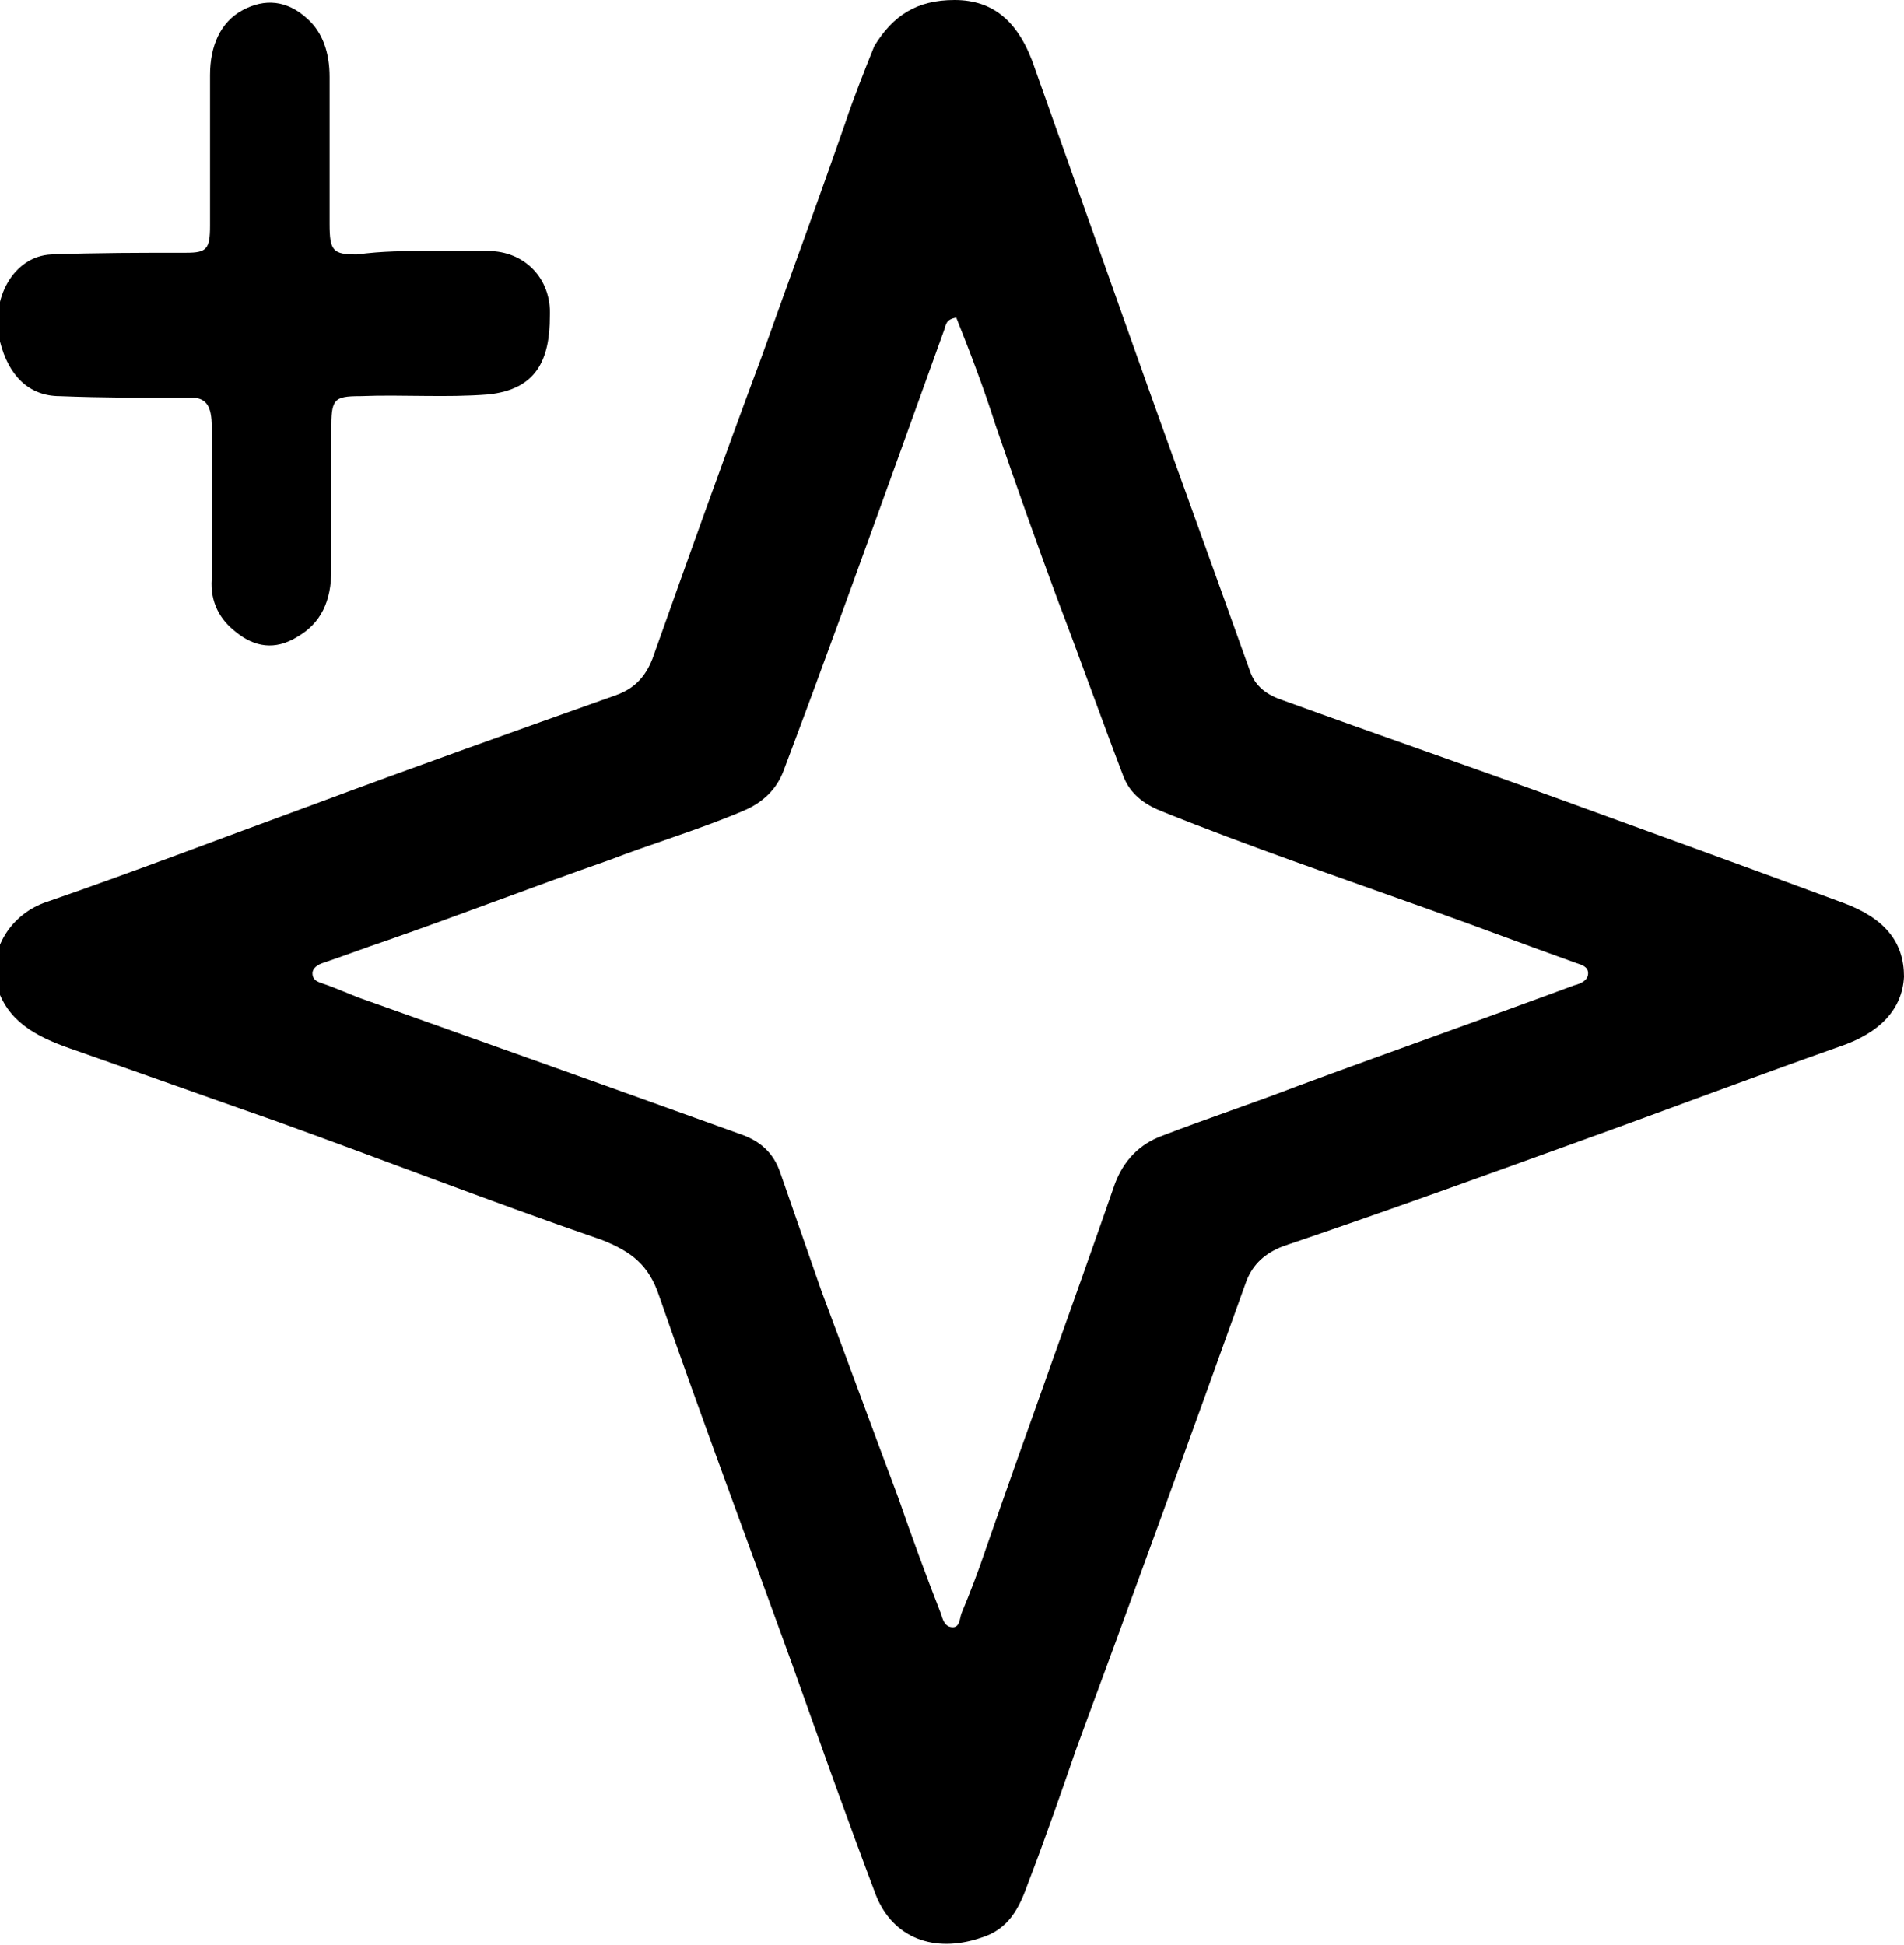 <?xml version="1.0" encoding="utf-8"?>
<!-- Generator: Adobe Illustrator 27.0.0, SVG Export Plug-In . SVG Version: 6.00 Build 0)  -->
<svg version="1.1" id="Livello_2_00000107585826676327717220000015958612776297173392_"
	 xmlns="http://www.w3.org/2000/svg" xmlns:xlink="http://www.w3.org/1999/xlink" x="0px" y="0px" viewBox="0 0 111.5 113.9"
	 style="enable-background:new 0 0 111.5 113.9;" xml:space="preserve">
<g>
	<path d="M55.9,0c2.3,0,3.8,1.3,4.7,4c2.2,6.2,4.4,12.4,6.6,18.6c2,5.6,4,11.1,6,16.7c0.3,0.9,1,1.4,1.9,1.7c5.5,2,11,3.9,16.5,5.9
		c5.5,2,11,4,16.4,6c2.4,0.9,3.5,2.3,3.5,4.3c-0.1,1.9-1.4,3.3-3.8,4.1c-5.1,1.8-10.1,3.7-15.1,5.5c-5.8,2.1-11.6,4.2-17.5,6.2
		c-1,0.4-1.7,1-2.1,2c-3.3,9.2-6.6,18.3-10,27.5c-0.9,2.6-1.8,5.2-2.8,7.8c-0.5,1.4-1.1,2.7-2.8,3.2c-2.7,0.9-5.1,0-6.1-2.5
		c-1.7-4.5-3.3-9-4.9-13.5c-2.6-7.2-5.3-14.4-7.8-21.6c-0.6-1.8-1.6-2.6-3.4-3.3c-6.4-2.2-12.8-4.7-19.2-7c-4-1.4-7.9-2.8-11.9-4.2
		c-2-0.7-3.7-1.6-4.3-3.7c-0.5-2,0.8-4.2,3-4.9c5.2-1.8,10.4-3.8,15.6-5.7c5.9-2.2,11.8-4.3,17.7-6.4c1.1-0.4,1.7-1.1,2.1-2.1
		c2.1-5.9,4.2-11.8,6.4-17.7c1.6-4.5,3.3-9.1,4.9-13.7c0.5-1.5,1.1-3,1.7-4.5C52.3,0.9,53.7,0,55.9,0z M56,18.6
		c-0.6,0.1-0.6,0.4-0.7,0.7c-0.9,2.5-1.8,5-2.7,7.5c-2.2,6.1-4.4,12.2-6.7,18.3c-0.4,1.1-1.2,1.9-2.4,2.4c-2.6,1.1-5.3,1.9-7.9,2.9
		c-4.3,1.5-8.7,3.2-13,4.7c-1.2,0.4-2.5,0.9-3.7,1.3c-0.3,0.1-0.6,0.3-0.6,0.6c0,0.4,0.3,0.5,0.6,0.6c0.9,0.3,1.7,0.7,2.6,1
		c7.3,2.6,14.6,5.2,21.8,7.8c1.2,0.4,2,1.1,2.4,2.3c0.8,2.3,1.6,4.6,2.4,6.9c1.5,4,3,8.1,4.5,12.1c0.8,2.3,1.6,4.5,2.5,6.8
		c0.1,0.3,0.2,0.8,0.7,0.8c0.4,0,0.4-0.5,0.5-0.8c0.5-1.2,1-2.5,1.4-3.7c2.5-7.2,5.1-14.3,7.6-21.5c0.5-1.3,1.4-2.3,2.8-2.8
		c2.6-1,5.3-1.9,7.9-2.9c5.4-2,10.8-3.9,16.2-5.9c0.4-0.1,0.8-0.3,0.8-0.7c0-0.4-0.4-0.5-0.7-0.6c-2.8-1-5.7-2.1-8.5-3.1
		c-5.3-1.9-10.6-3.7-15.8-5.8c-1-0.4-1.8-1-2.2-2c-1.3-3.4-2.5-6.8-3.8-10.2c-1.3-3.5-2.5-6.9-3.7-10.4C57.6,22.7,56.8,20.6,56,18.6
		z"/>
	<path d="M25,14.7c1.2,0,2.4,0,3.6,0c2.1,0,3.7,1.6,3.6,3.8c0,2.6-0.8,4.3-3.6,4.6c-2.5,0.2-5,0-7.5,0.1c-1.6,0-1.7,0.2-1.7,2
		c0,2.7,0,5.5,0,8.2c0,1.8-0.6,3.1-2,3.9c-1.3,0.8-2.5,0.6-3.6-0.3c-0.9-0.7-1.5-1.7-1.4-3.1c0-3,0-6,0-8.9c0-1.2-0.3-1.8-1.4-1.7
		c-2.5,0-5,0-7.5-0.1c-1.8,0-3-1.2-3.5-3.2c-0.6-2.5,0.8-5,3-5.1c2.6-0.1,5.3-0.1,7.9-0.1c1.2,0,1.4-0.2,1.4-1.6c0-2.9,0-5.9,0-8.8
		c0-1.7,0.6-3.1,1.9-3.8c1.3-0.7,2.6-0.6,3.8,0.5c0.9,0.8,1.3,2,1.3,3.4c0,2.9,0,5.7,0,8.6c0,1.6,0.2,1.8,1.6,1.8
		C22.4,14.7,23.7,14.7,25,14.7C25,14.7,25,14.7,25,14.7z"/>
</g>
</svg>
